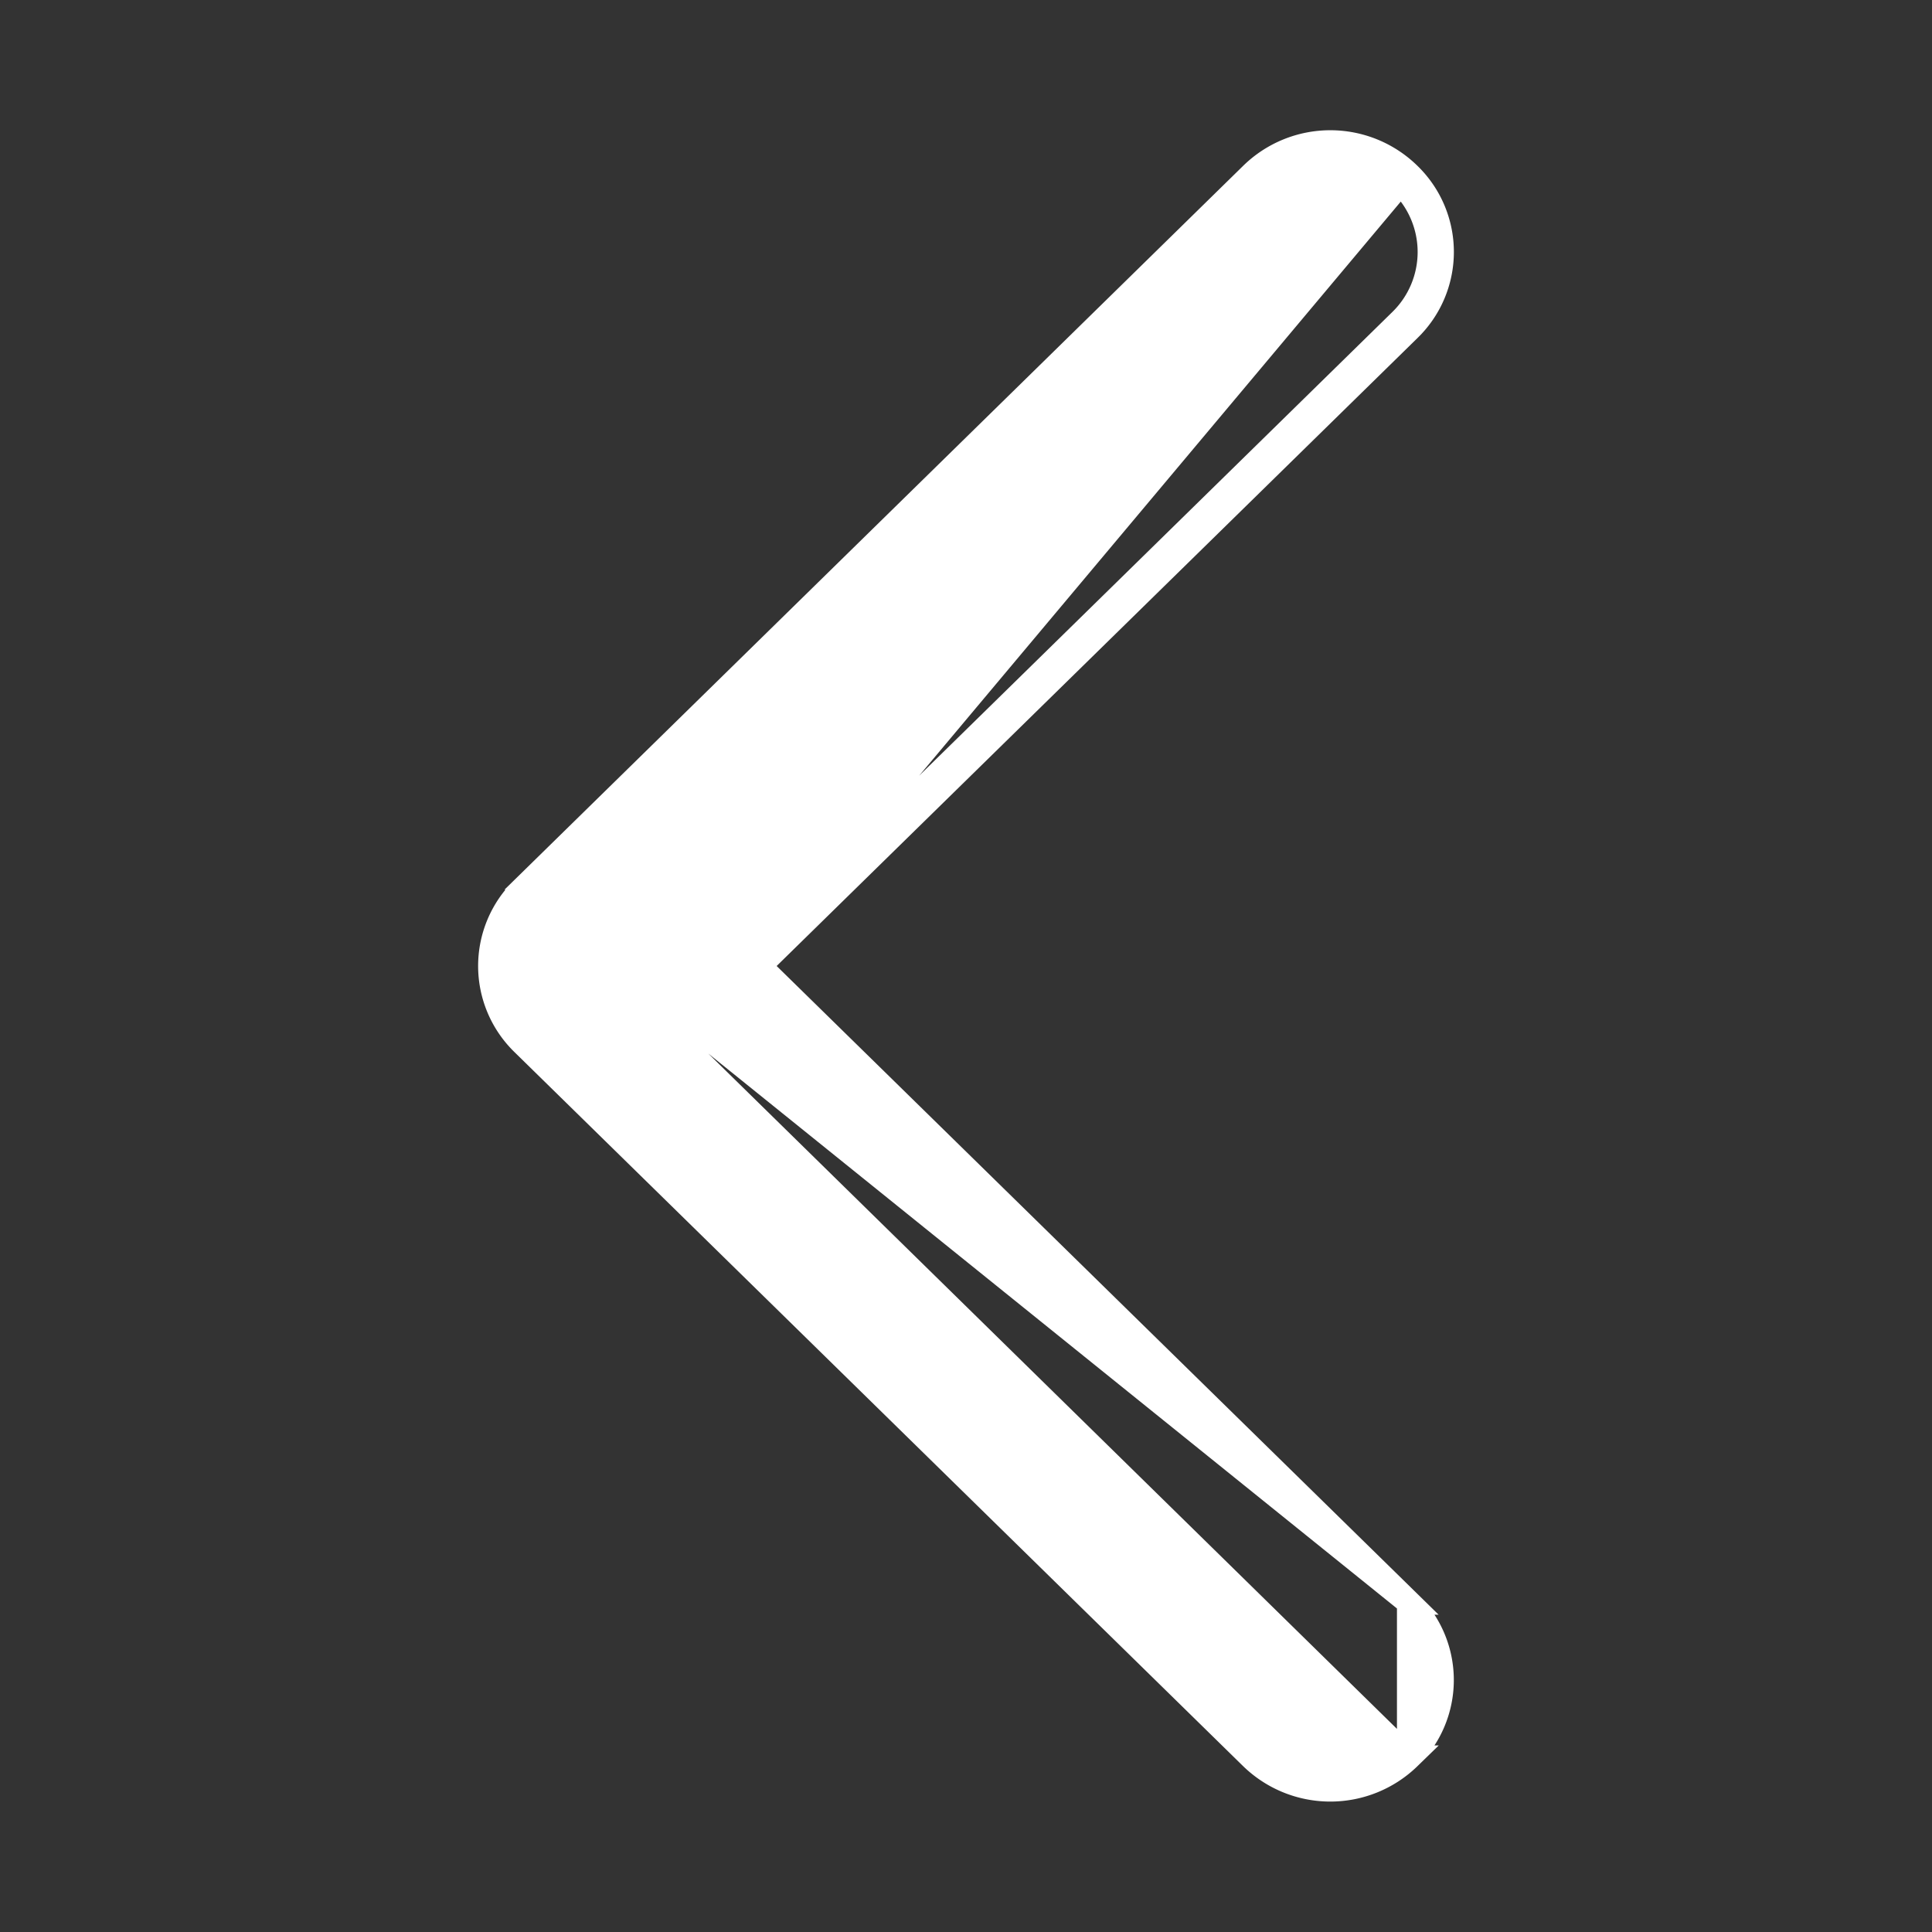 <svg width="16" height="16" fill="none" xmlns="http://www.w3.org/2000/svg"><rect width="100%" height="100%" fill="#333333" stroke="none"/><path d="M11.669 13.272 6.289 8l5.38-5.272a.894.894 0 0 0 0-1.283.931.931 0 0 0-1.304 0L4.33 7.359l7.338 5.913Zm0 0a.895.895 0 0 1 0 1.283m0-1.283v1.283m-.07-13.038a.794.794 0 0 1 0 1.14L6.218 7.93l5.38-6.413Zm0 0a.831.831 0 0 0-1.164 0h1.164Zm.07 13.038a.935.935 0 0 1-1.304 0L4.33 8.641a.895.895 0 0 1 0-1.282l7.338 7.196Z" fill="#fff" stroke="#fff" stroke-width=".2"/></svg>